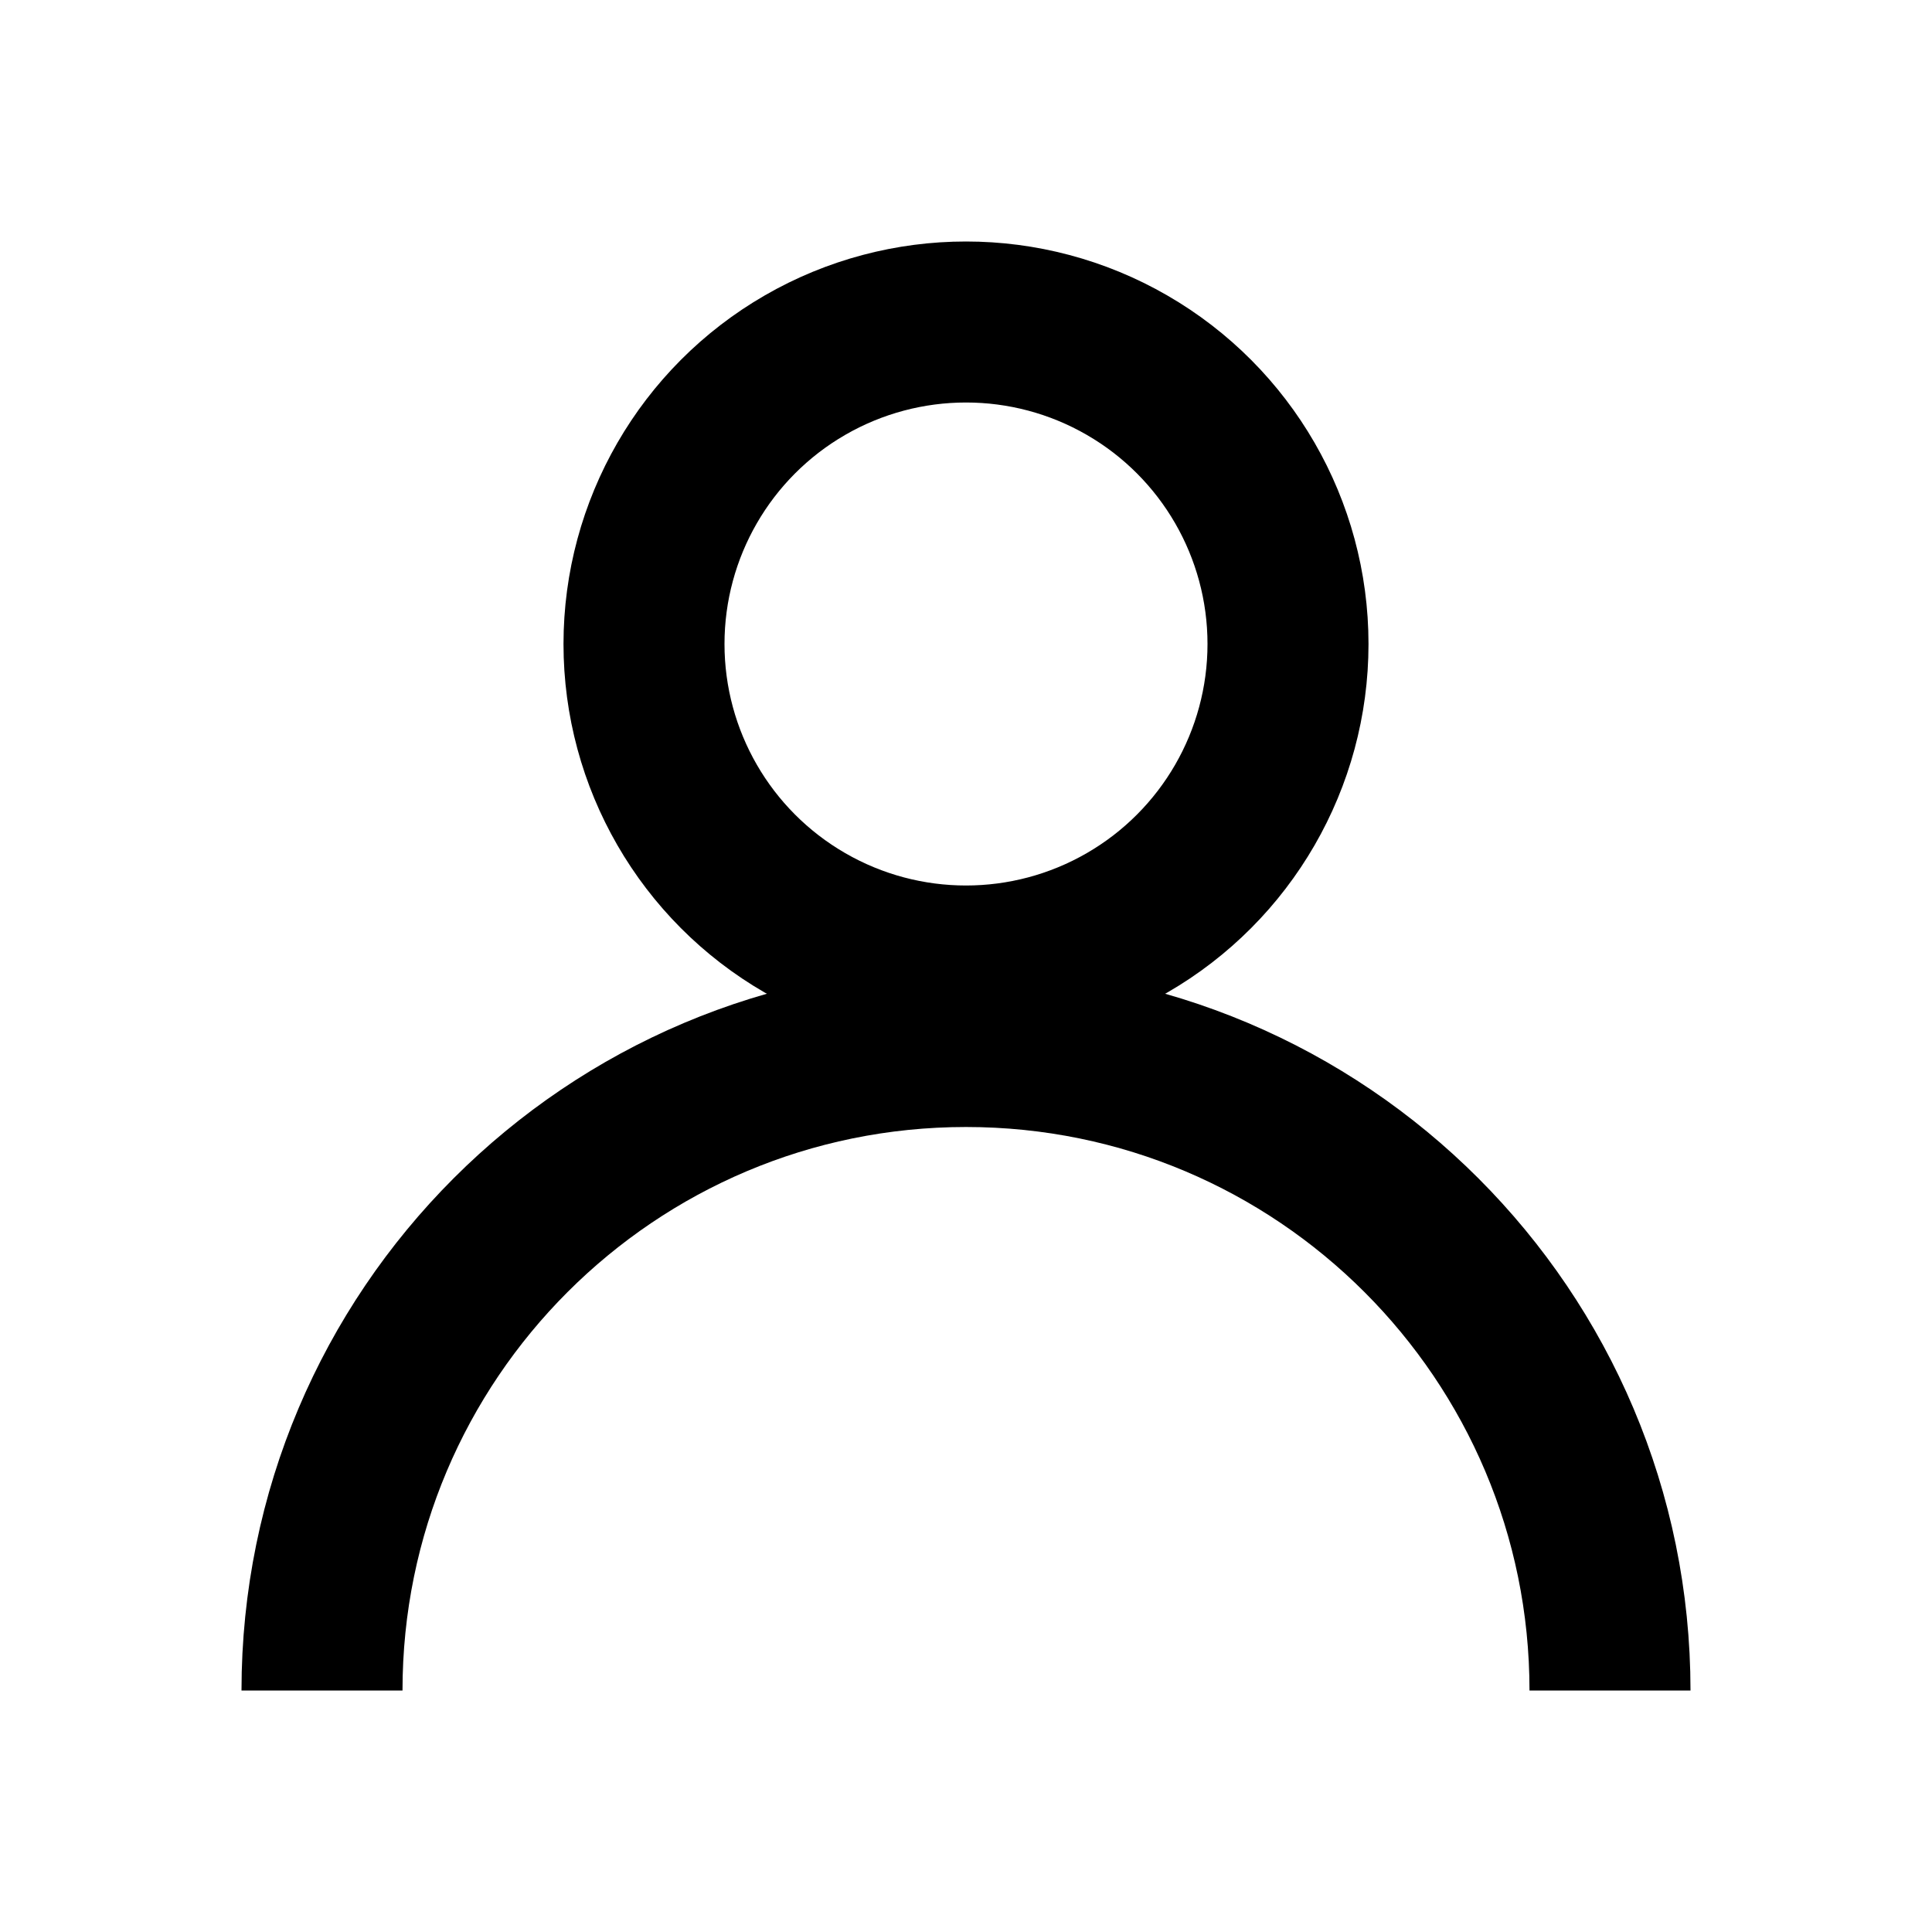 <svg xmlns="http://www.w3.org/2000/svg" width="24" height="24" viewBox="0 0 24 24">
    <g fill="none" stroke="currentColor" stroke-width="2">
        <circle cx="12" cy="8" r="4" />
        <path d="M20 21c0-4.418-3.582-8-8-8s-8 3.582-8 8" />
    </g>
</svg>
